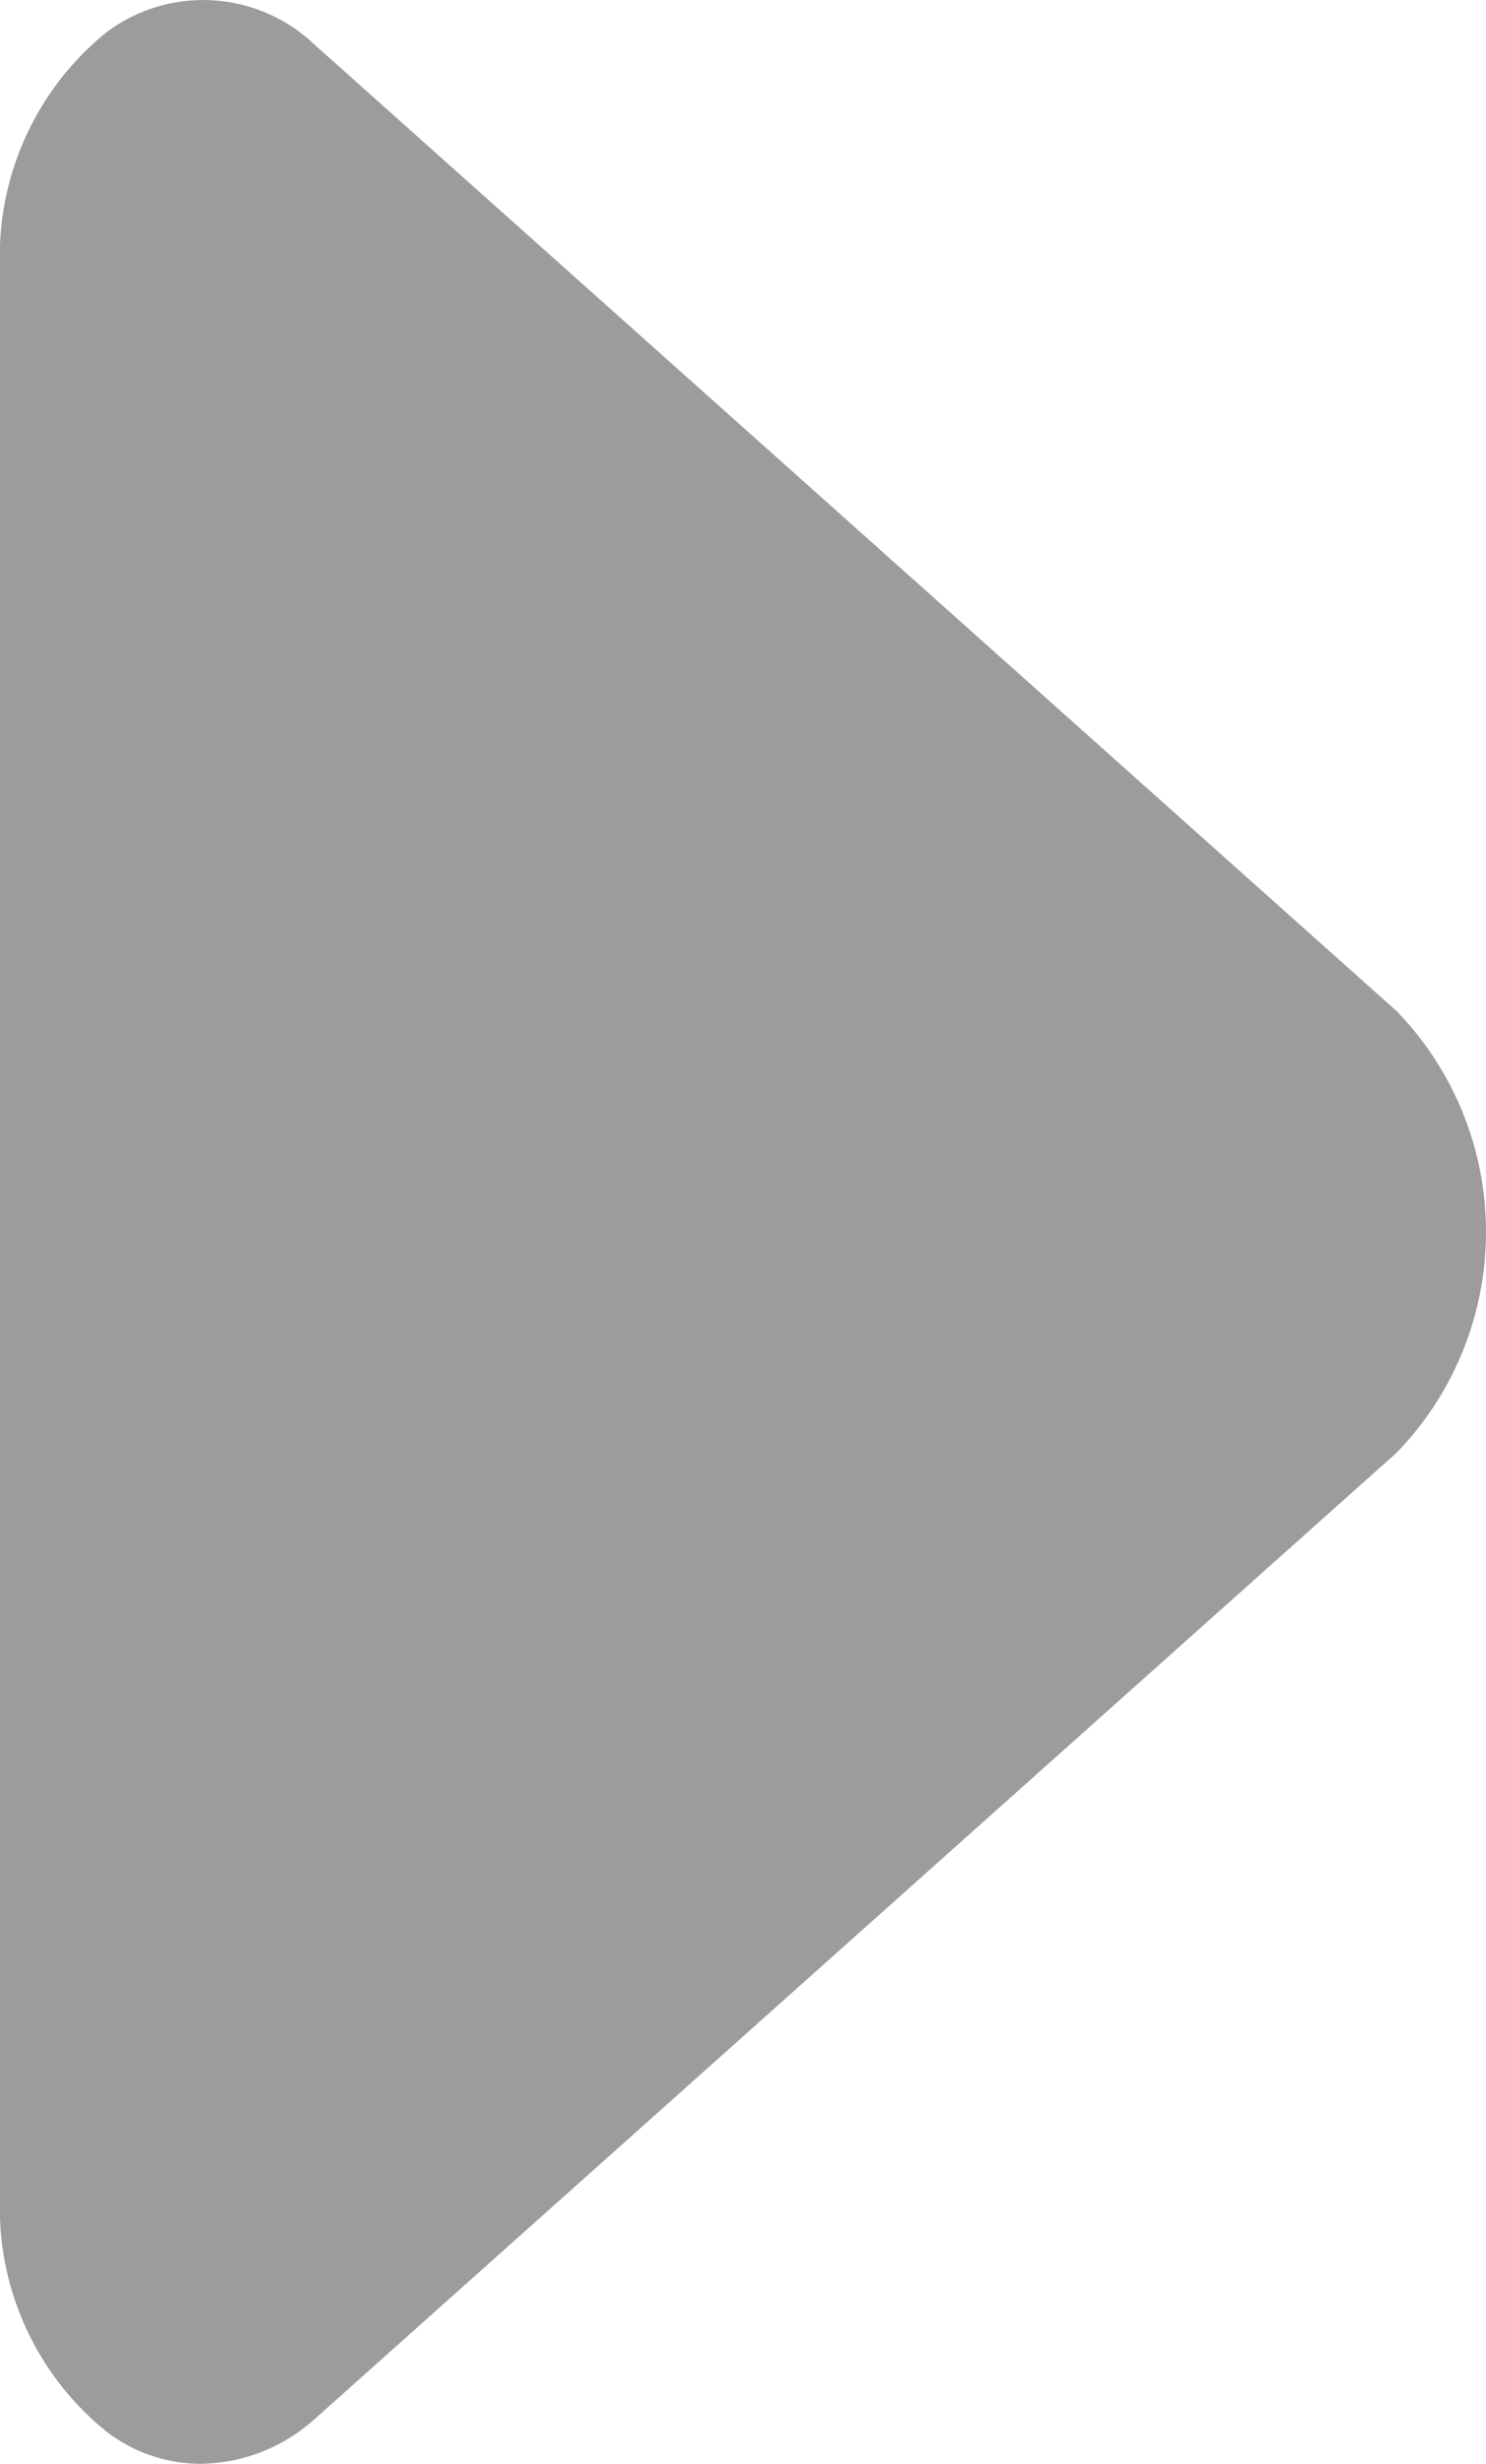 <svg xmlns="http://www.w3.org/2000/svg" width="6" height="9.94" viewBox="0 0 6 9.94">
  <defs>
    <style>
      .cls-1 {
        fill: #9c9c9d;
        fill-rule: evenodd;
      }
    </style>
  </defs>
  <path id="Arrow_copy_2" data-name="Arrow copy 2" class="cls-1" d="M3029.64,1671.92l-4.37,3.9a0.7,0.7,0,0,1-.46.18,0.624,0.624,0,0,1-.38-0.13,1.157,1.157,0,0,1-.43-0.94v-7.79a1.163,1.163,0,0,1,.43-0.95,0.652,0.652,0,0,1,.84.05l4.37,3.9A1.28,1.28,0,0,1,3029.64,1671.92Z" transform="translate(-3024 -1666.06)"/>
</svg>
